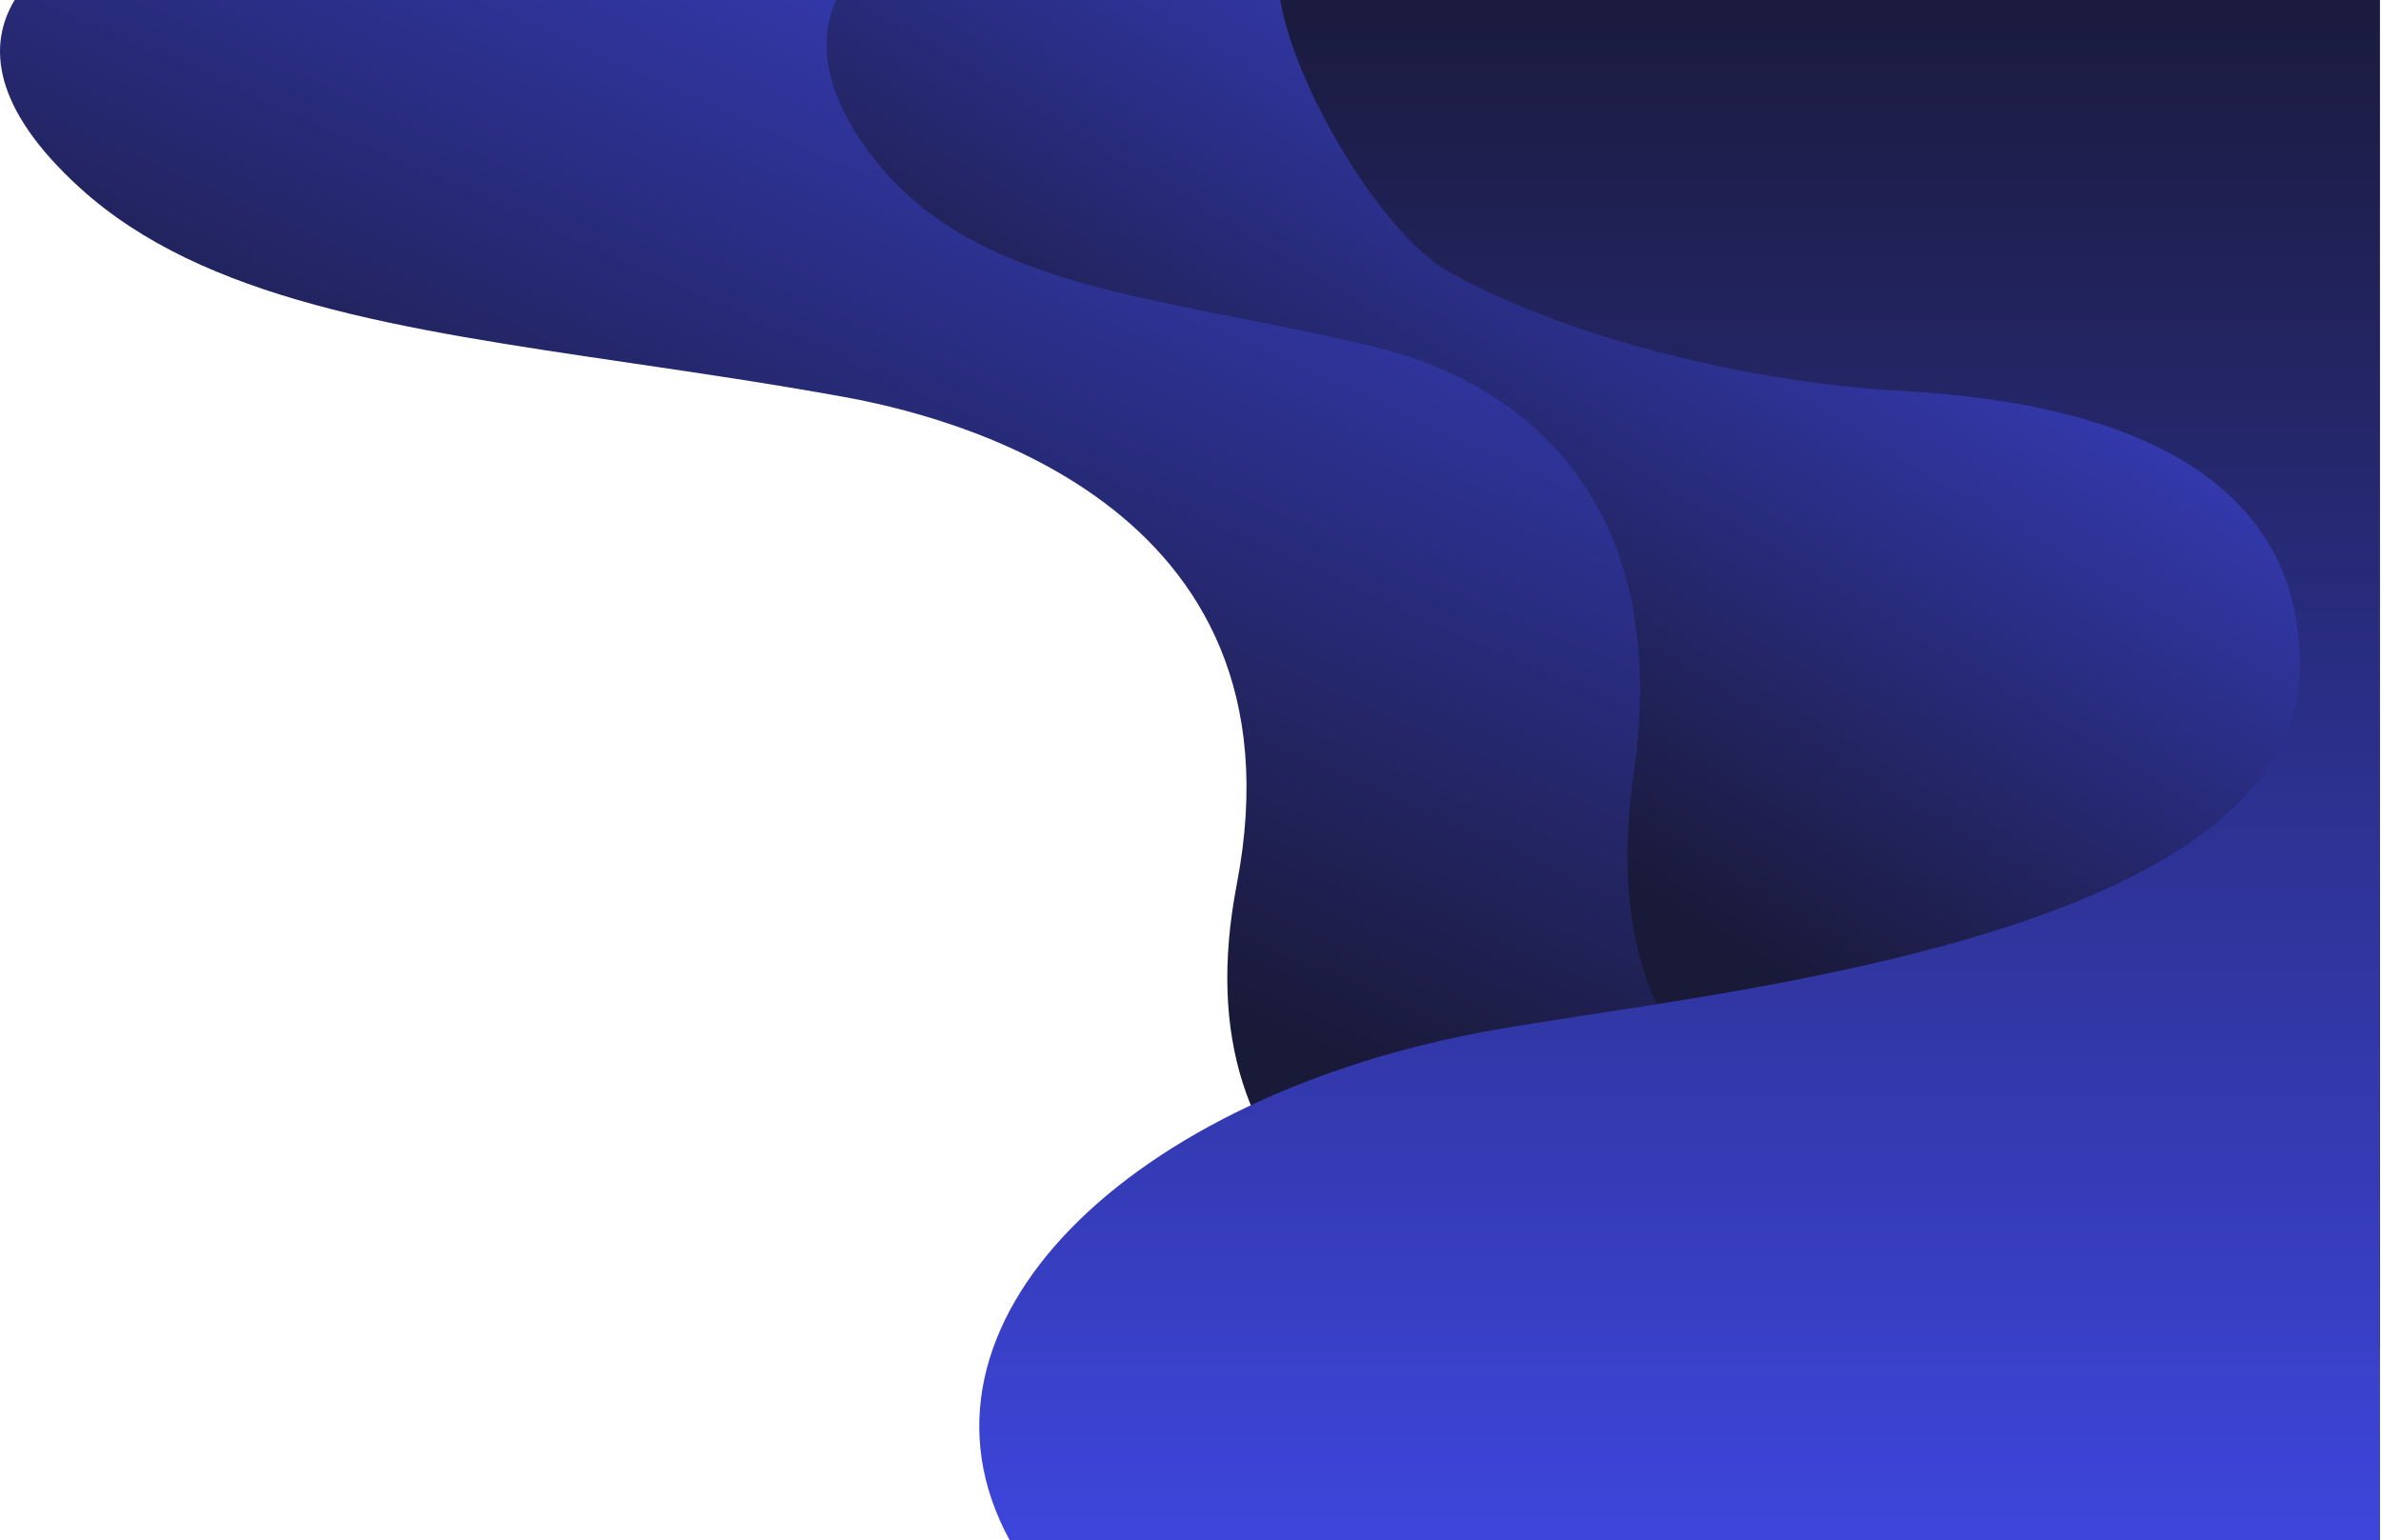 <svg width="1504" height="973" viewBox="0 0 1504 973" fill="none" xmlns="http://www.w3.org/2000/svg">
<path fill-rule="evenodd" clip-rule="evenodd" d="M1503.23 0H9.256C-7.82 28.32 -5.138 68.173 50.646 118.826C128.62 189.629 252.817 207.903 397.778 229.232C441.14 235.612 486.36 242.266 532.757 250.68C593.705 261.734 828.118 315.028 781.235 558.602C743.729 753.462 886.722 831.784 1085.19 869.683C1097.76 872.082 1110.41 874.48 1123.09 876.886L1123.09 876.887C1266.2 904.022 1414.23 932.092 1503.23 973V0Z" fill="url(#paint0_linear_72_59)"/>
<path fill-rule="evenodd" clip-rule="evenodd" d="M1503.14 0H528.194C517.05 24.795 518.8 59.687 555.204 104.036C606.088 166.026 687.137 182.025 781.737 200.7C810.034 206.286 839.544 212.111 869.821 219.478C909.595 229.156 1062.57 275.817 1031.97 489.073C1007.5 659.679 1100.81 728.253 1230.33 761.434C1238.52 763.531 1246.76 765.627 1255.02 767.73L1255.07 767.741L1255.07 767.741C1348.45 791.499 1445.06 816.075 1503.14 851.891V0Z" fill="url(#paint1_linear_72_59)"/>
<path fill-rule="evenodd" clip-rule="evenodd" d="M808.697 0H1503.23V973H637.809C563.262 836.4 713.912 691.539 942.833 650.741C959.454 647.779 979.701 644.683 1002.43 641.207L1002.43 641.206L1002.44 641.205C1164.5 616.419 1452.75 572.335 1452.75 420.112C1452.75 262.342 1258.4 250.422 1197.04 246.658C1194.29 246.489 1191.82 246.337 1189.63 246.189C1112.12 240.933 996.884 217.098 915.297 171.744C873.393 148.449 818.059 55.632 808.697 0Z" fill="url(#paint2_linear_72_59)"/>
<defs>
<linearGradient id="paint0_linear_72_59" x1="1443.84" y1="30.792" x2="1104.95" y2="789.524" gradientUnits="userSpaceOnUse">
<stop stop-color="#444DF8"/>
<stop offset="1" stop-color="#191938"/>
</linearGradient>
<linearGradient id="paint1_linear_72_59" x1="1464.38" y1="26.959" x2="1113.05" y2="613.244" gradientUnits="userSpaceOnUse">
<stop stop-color="#444DF8"/>
<stop offset="1" stop-color="#191938"/>
</linearGradient>
<linearGradient id="paint2_linear_72_59" x1="1096.98" y1="-33.772" x2="1096.98" y2="1146.01" gradientUnits="userSpaceOnUse">
<stop stop-color="#191938"/>
<stop offset="1" stop-color="#444DF8"/>
</linearGradient>
</defs>
</svg>
